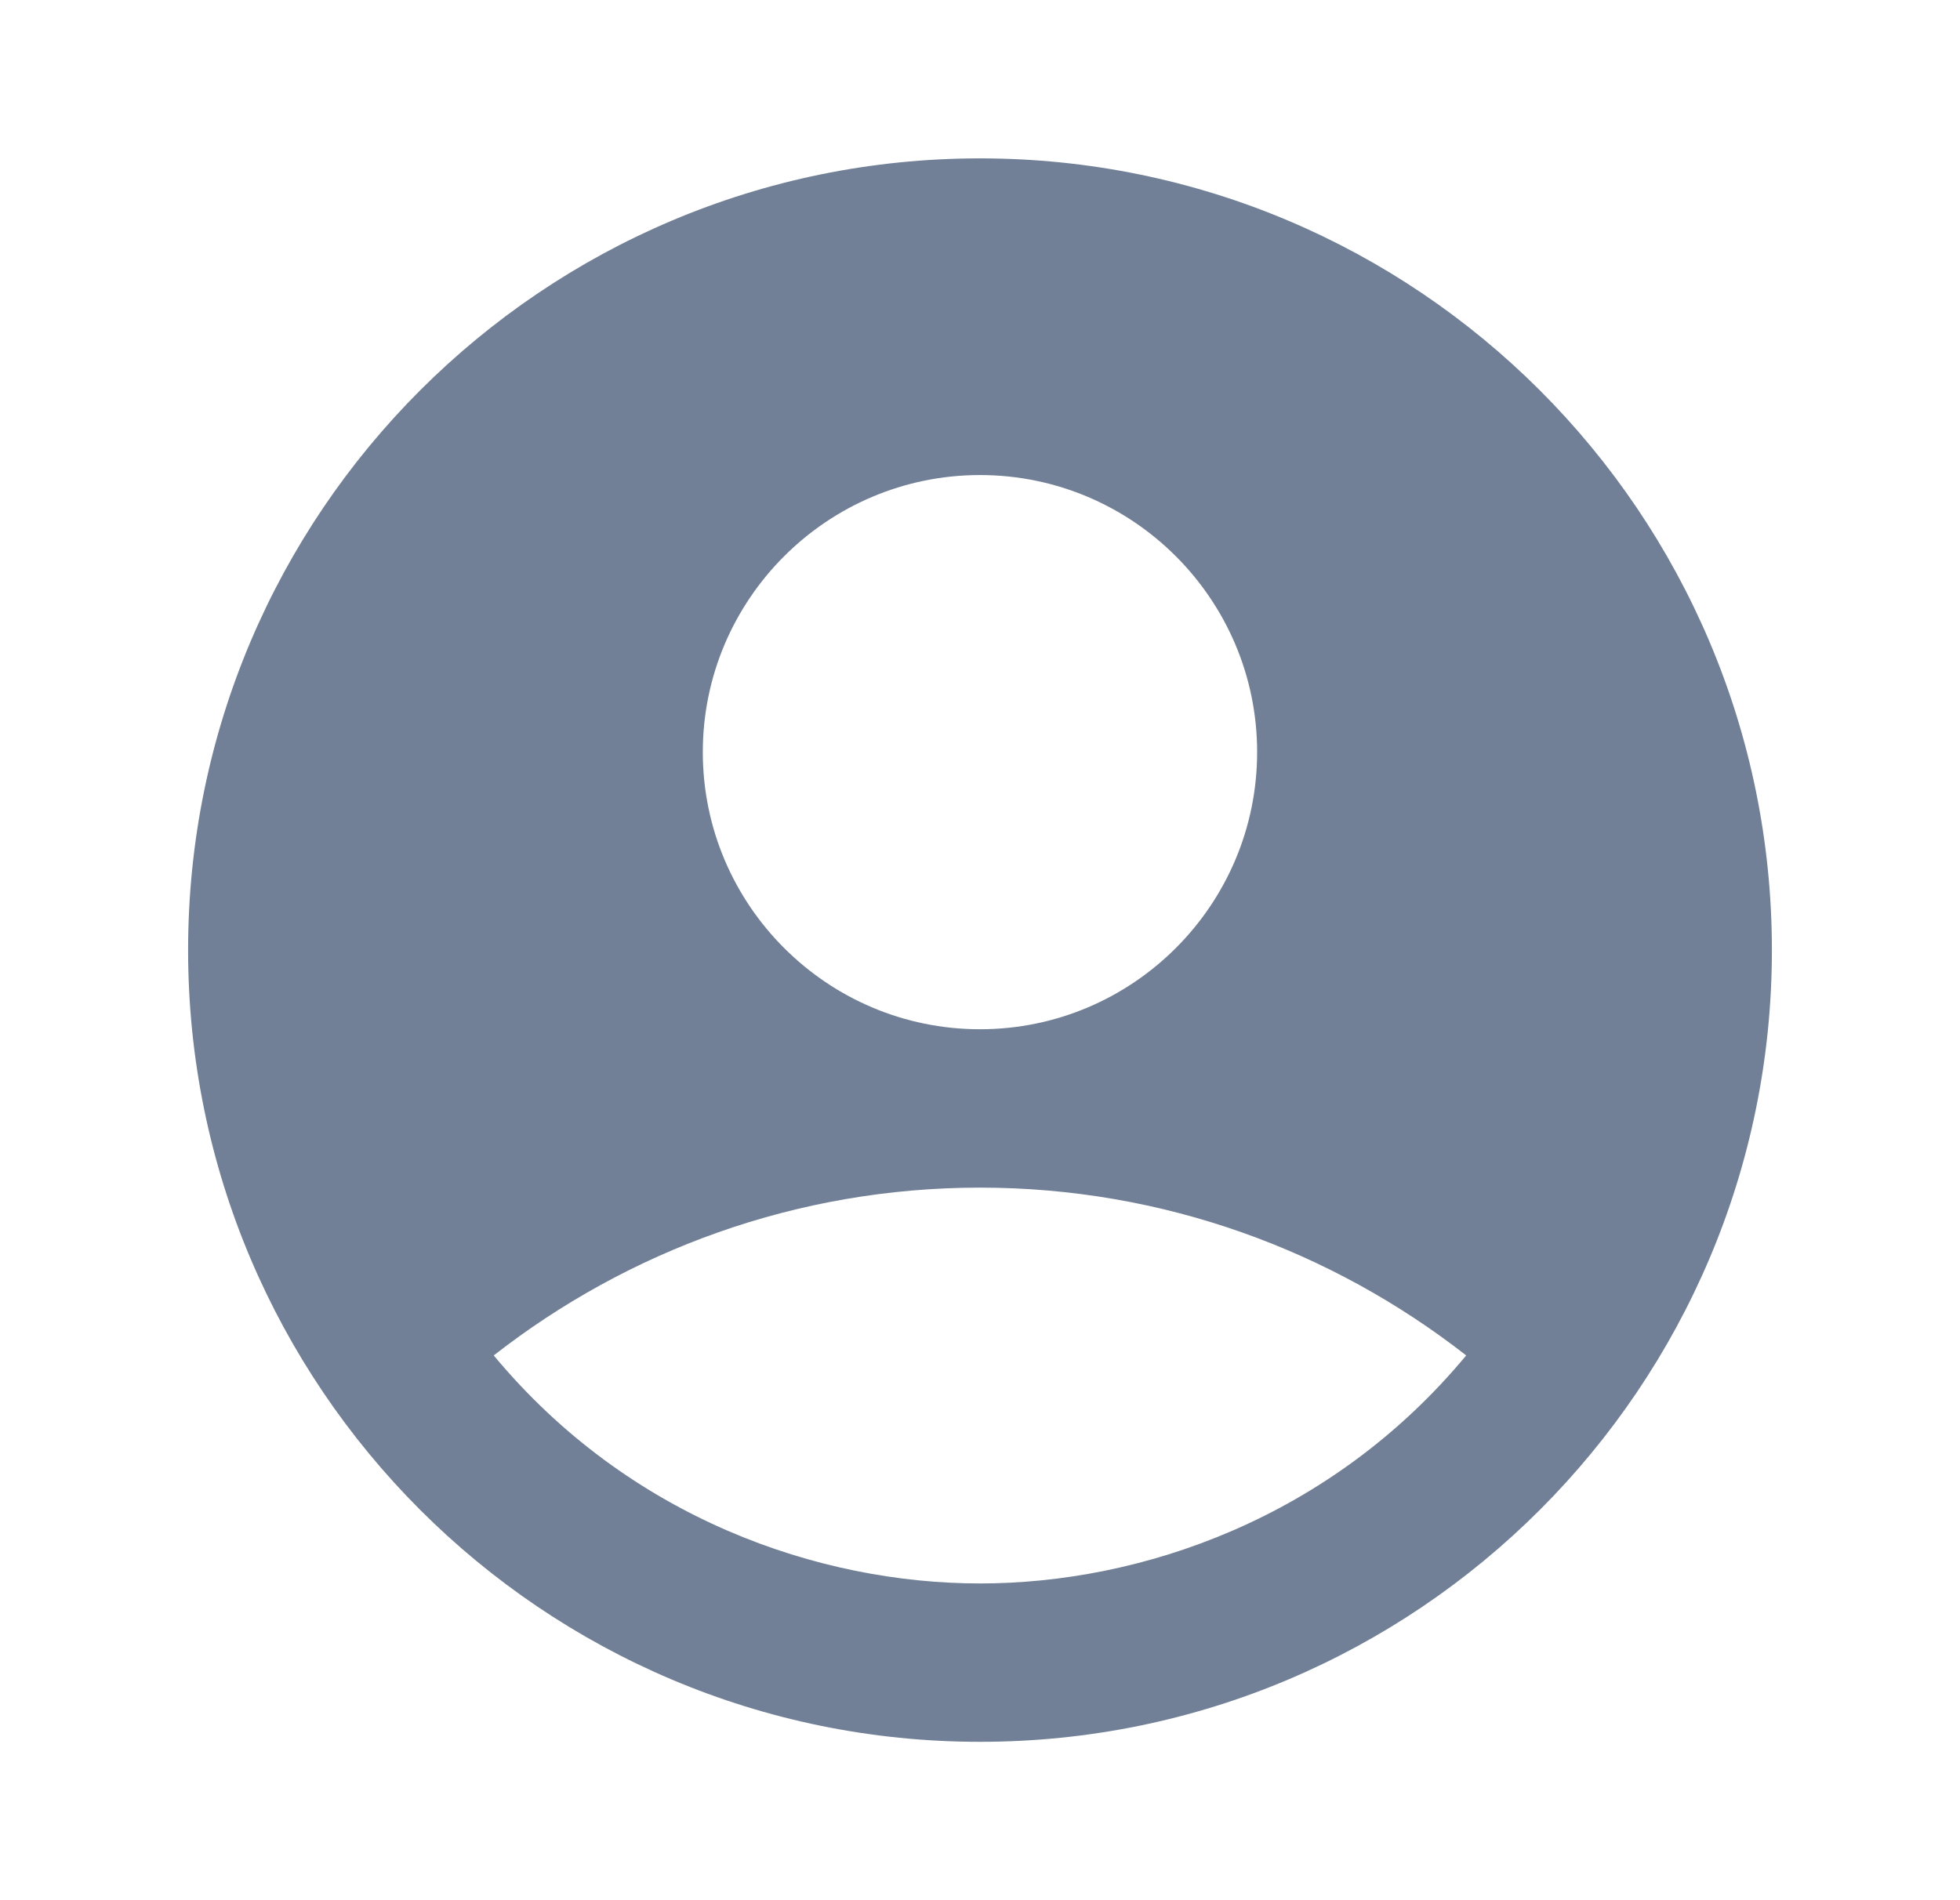 <svg width="33" height="32" viewBox="0 0 33 32" fill="none" xmlns="http://www.w3.org/2000/svg">
<g clip-path="url(#clip0_304_548)">
<path d="M16.5 2.667C9.14 2.667 3.167 8.64 3.167 16C3.167 23.36 9.14 29.333 16.5 29.333C23.86 29.333 29.833 23.36 29.833 16C29.833 8.64 23.86 2.667 16.5 2.667ZM16.5 8C19.073 8 21.166 10.093 21.166 12.666C21.166 15.24 19.073 17.333 16.5 17.333C13.927 17.333 11.833 15.24 11.833 12.666C11.833 10.093 13.927 8 16.5 8ZM16.5 26.666C13.793 26.666 10.593 25.573 8.313 22.826C10.566 21.067 13.406 20 16.5 20C19.593 20 22.433 21.067 24.686 22.826C22.407 25.573 19.206 26.666 16.5 26.666Z" fill="#718096"/>
</g>
<defs>
<clipPath id="clip0_304_548">
<rect width="32" height="32" fill="white" transform="translate(0.5)"/>
</clipPath>
</defs>
</svg>
